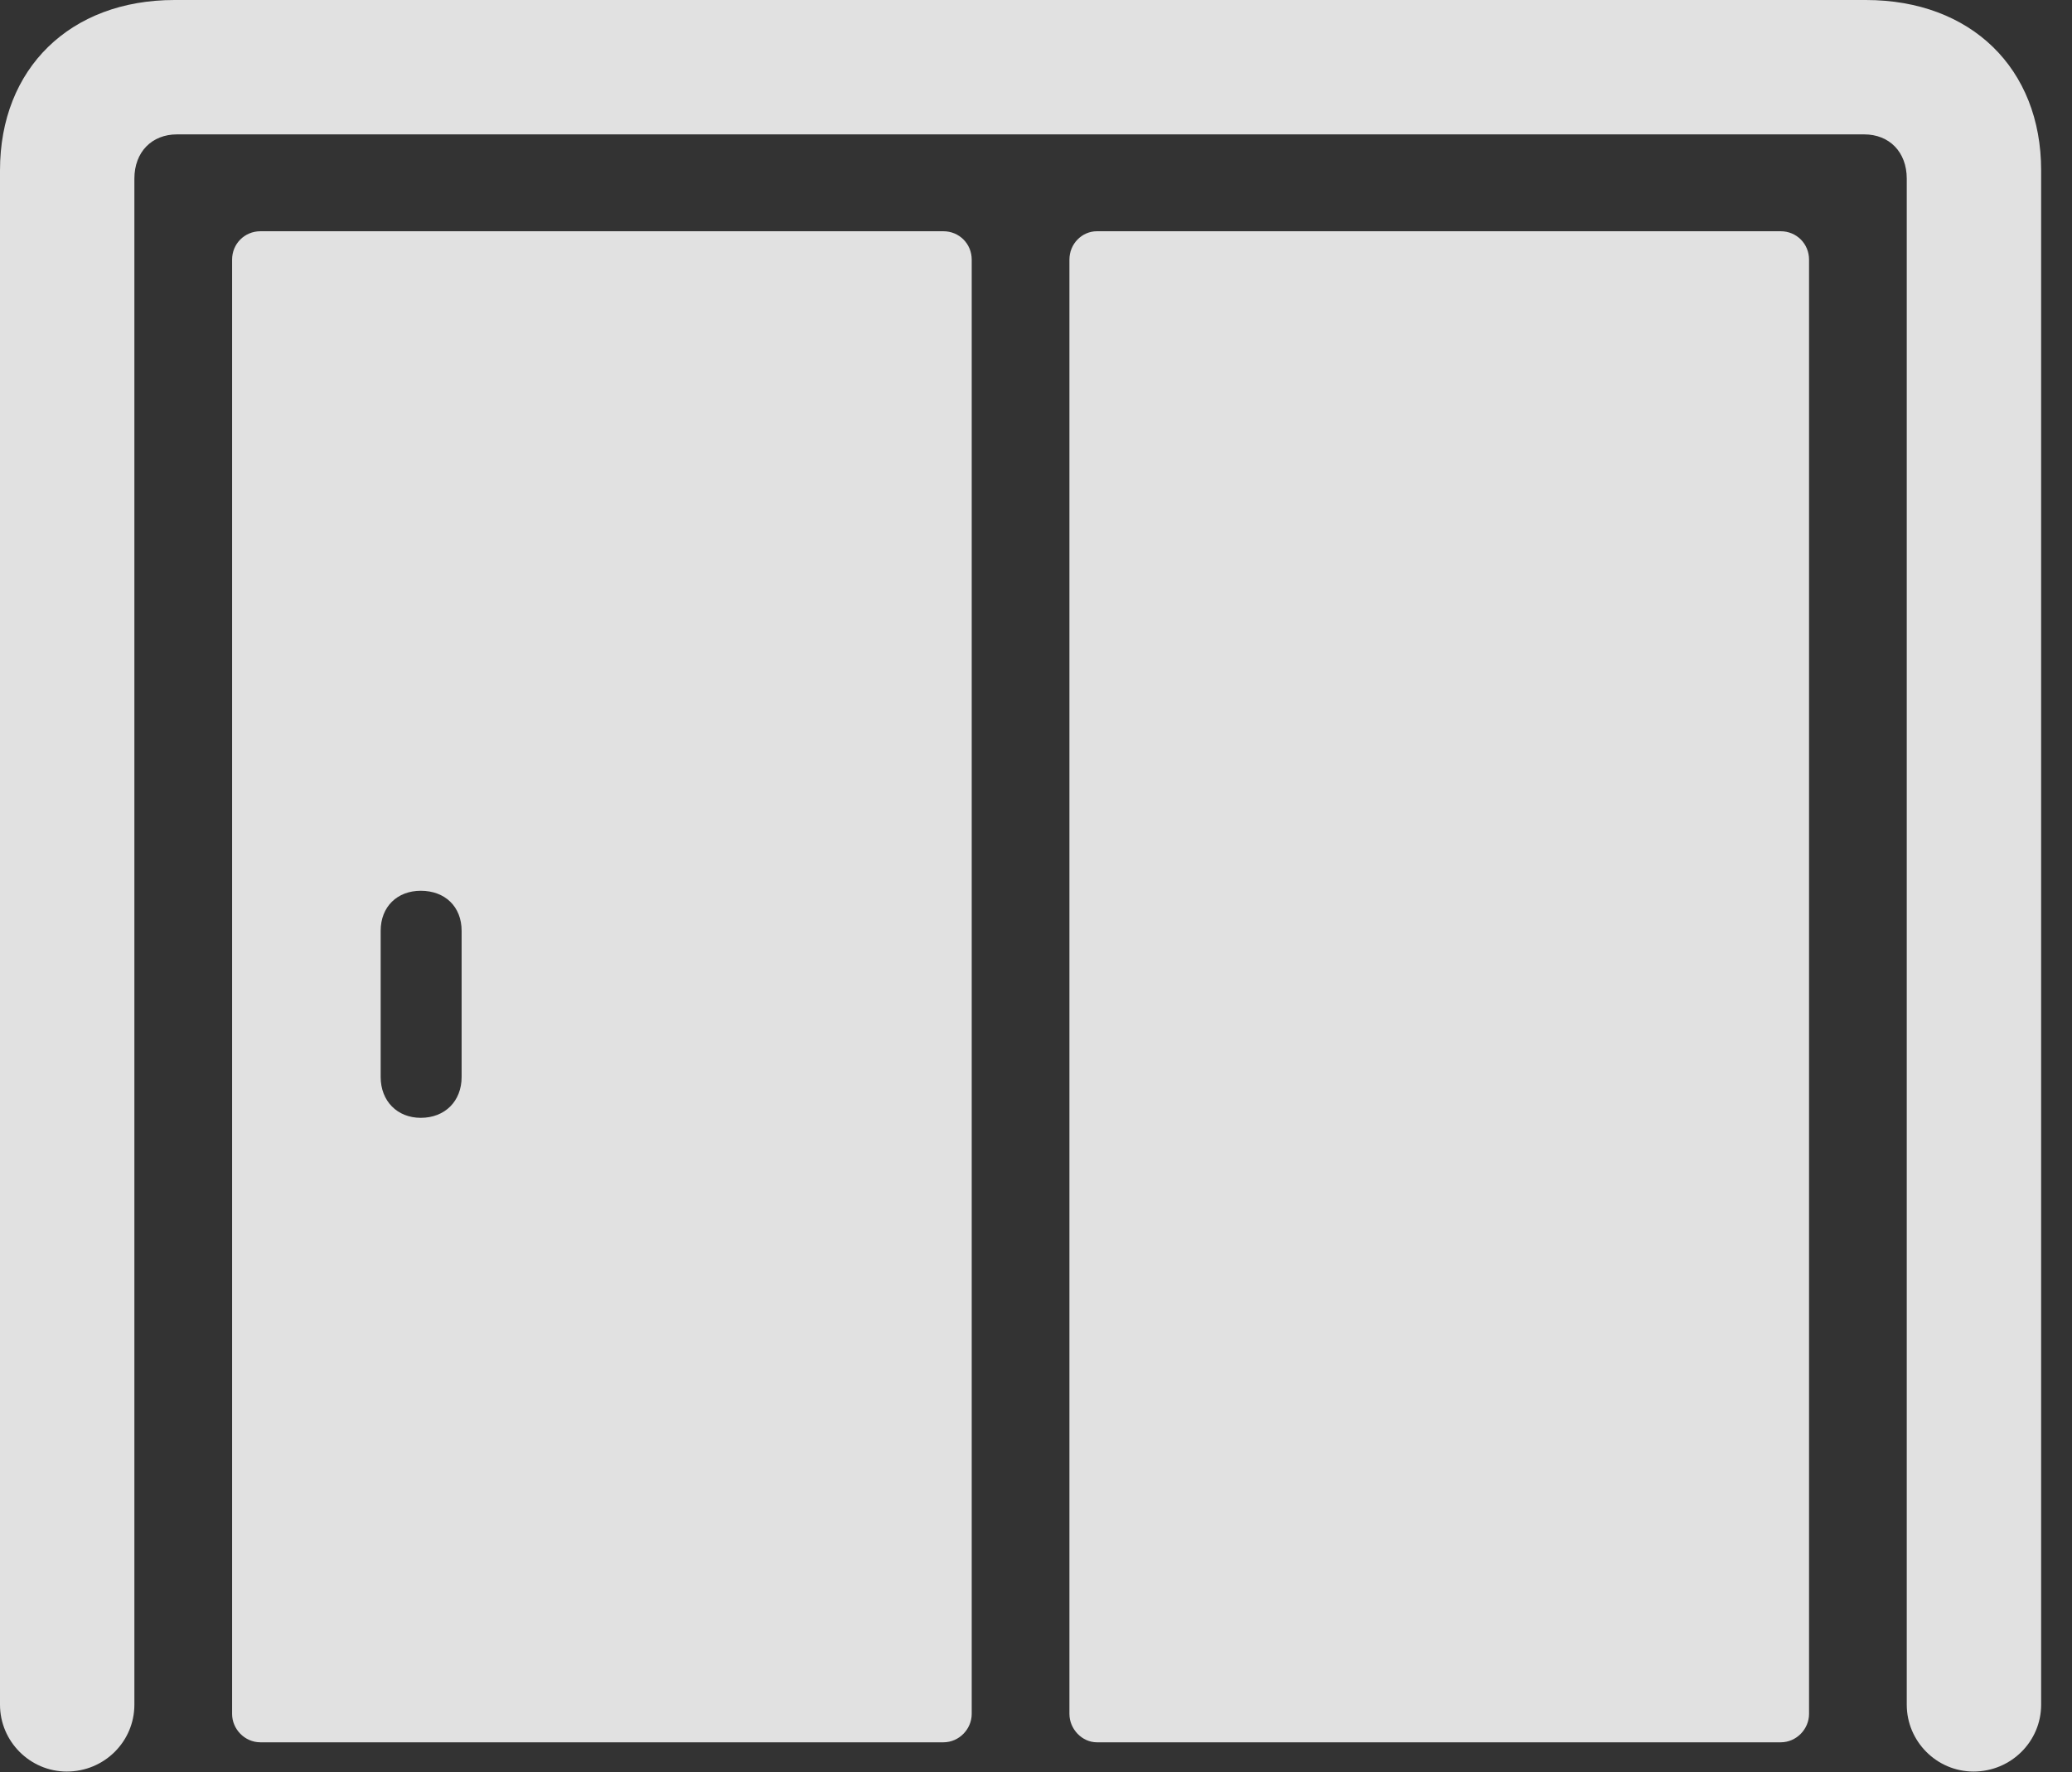 <?xml version="1.0" encoding="UTF-8"?>
<!--Generator: Apple Native CoreSVG 341-->
<!DOCTYPE svg
PUBLIC "-//W3C//DTD SVG 1.1//EN"
       "http://www.w3.org/Graphics/SVG/1.1/DTD/svg11.dtd">
<svg version="1.1" xmlns="http://www.w3.org/2000/svg" xmlns:xlink="http://www.w3.org/1999/xlink" viewBox="0 0 24.238 20.732">
 <rect x="0" y="0" width="24.238" height="20.732" fill="#333333" stroke="none"/>
 <g>
  <rect height="20.732" opacity="0" width="24.238" x="0" y="0"/>
  <path d="M0.781 20.723C1.221 20.723 1.572 20.371 1.572 19.941L1.572 2.09C1.572 1.777 1.777 1.572 2.07 1.572L21.807 1.572C22.1 1.572 22.305 1.777 22.305 2.09L22.305 19.941C22.305 20.371 22.656 20.723 23.086 20.723C23.525 20.723 23.877 20.371 23.877 19.941L23.877 1.992C23.877 0.801 23.057 0 21.826 0L2.041 0C0.82 0 0 0.801 0 1.992L0 19.941C0 20.371 0.352 20.723 0.781 20.723Z" fill="white" fill-opacity="0.85"/>
  <path d="M3.047 20.381L11.035 20.381C11.221 20.381 11.367 20.225 11.367 20.049L11.367 3.037C11.367 2.852 11.221 2.705 11.035 2.705L3.047 2.705C2.861 2.705 2.715 2.852 2.715 3.037L2.715 20.049C2.715 20.225 2.861 20.381 3.047 20.381ZM4.922 13.076C4.648 13.076 4.453 12.881 4.453 12.598L4.453 10.889C4.453 10.605 4.648 10.42 4.922 10.42C5.205 10.42 5.4 10.605 5.4 10.889L5.4 12.598C5.4 12.881 5.205 13.076 4.922 13.076ZM12.832 20.381L20.83 20.381C21.016 20.381 21.162 20.225 21.162 20.049L21.162 3.037C21.162 2.852 21.016 2.705 20.83 2.705L12.832 2.705C12.656 2.705 12.51 2.852 12.51 3.037L12.51 20.049C12.51 20.225 12.656 20.381 12.832 20.381Z" fill="white" fill-opacity="0.85"/>
 </g>
</svg>
